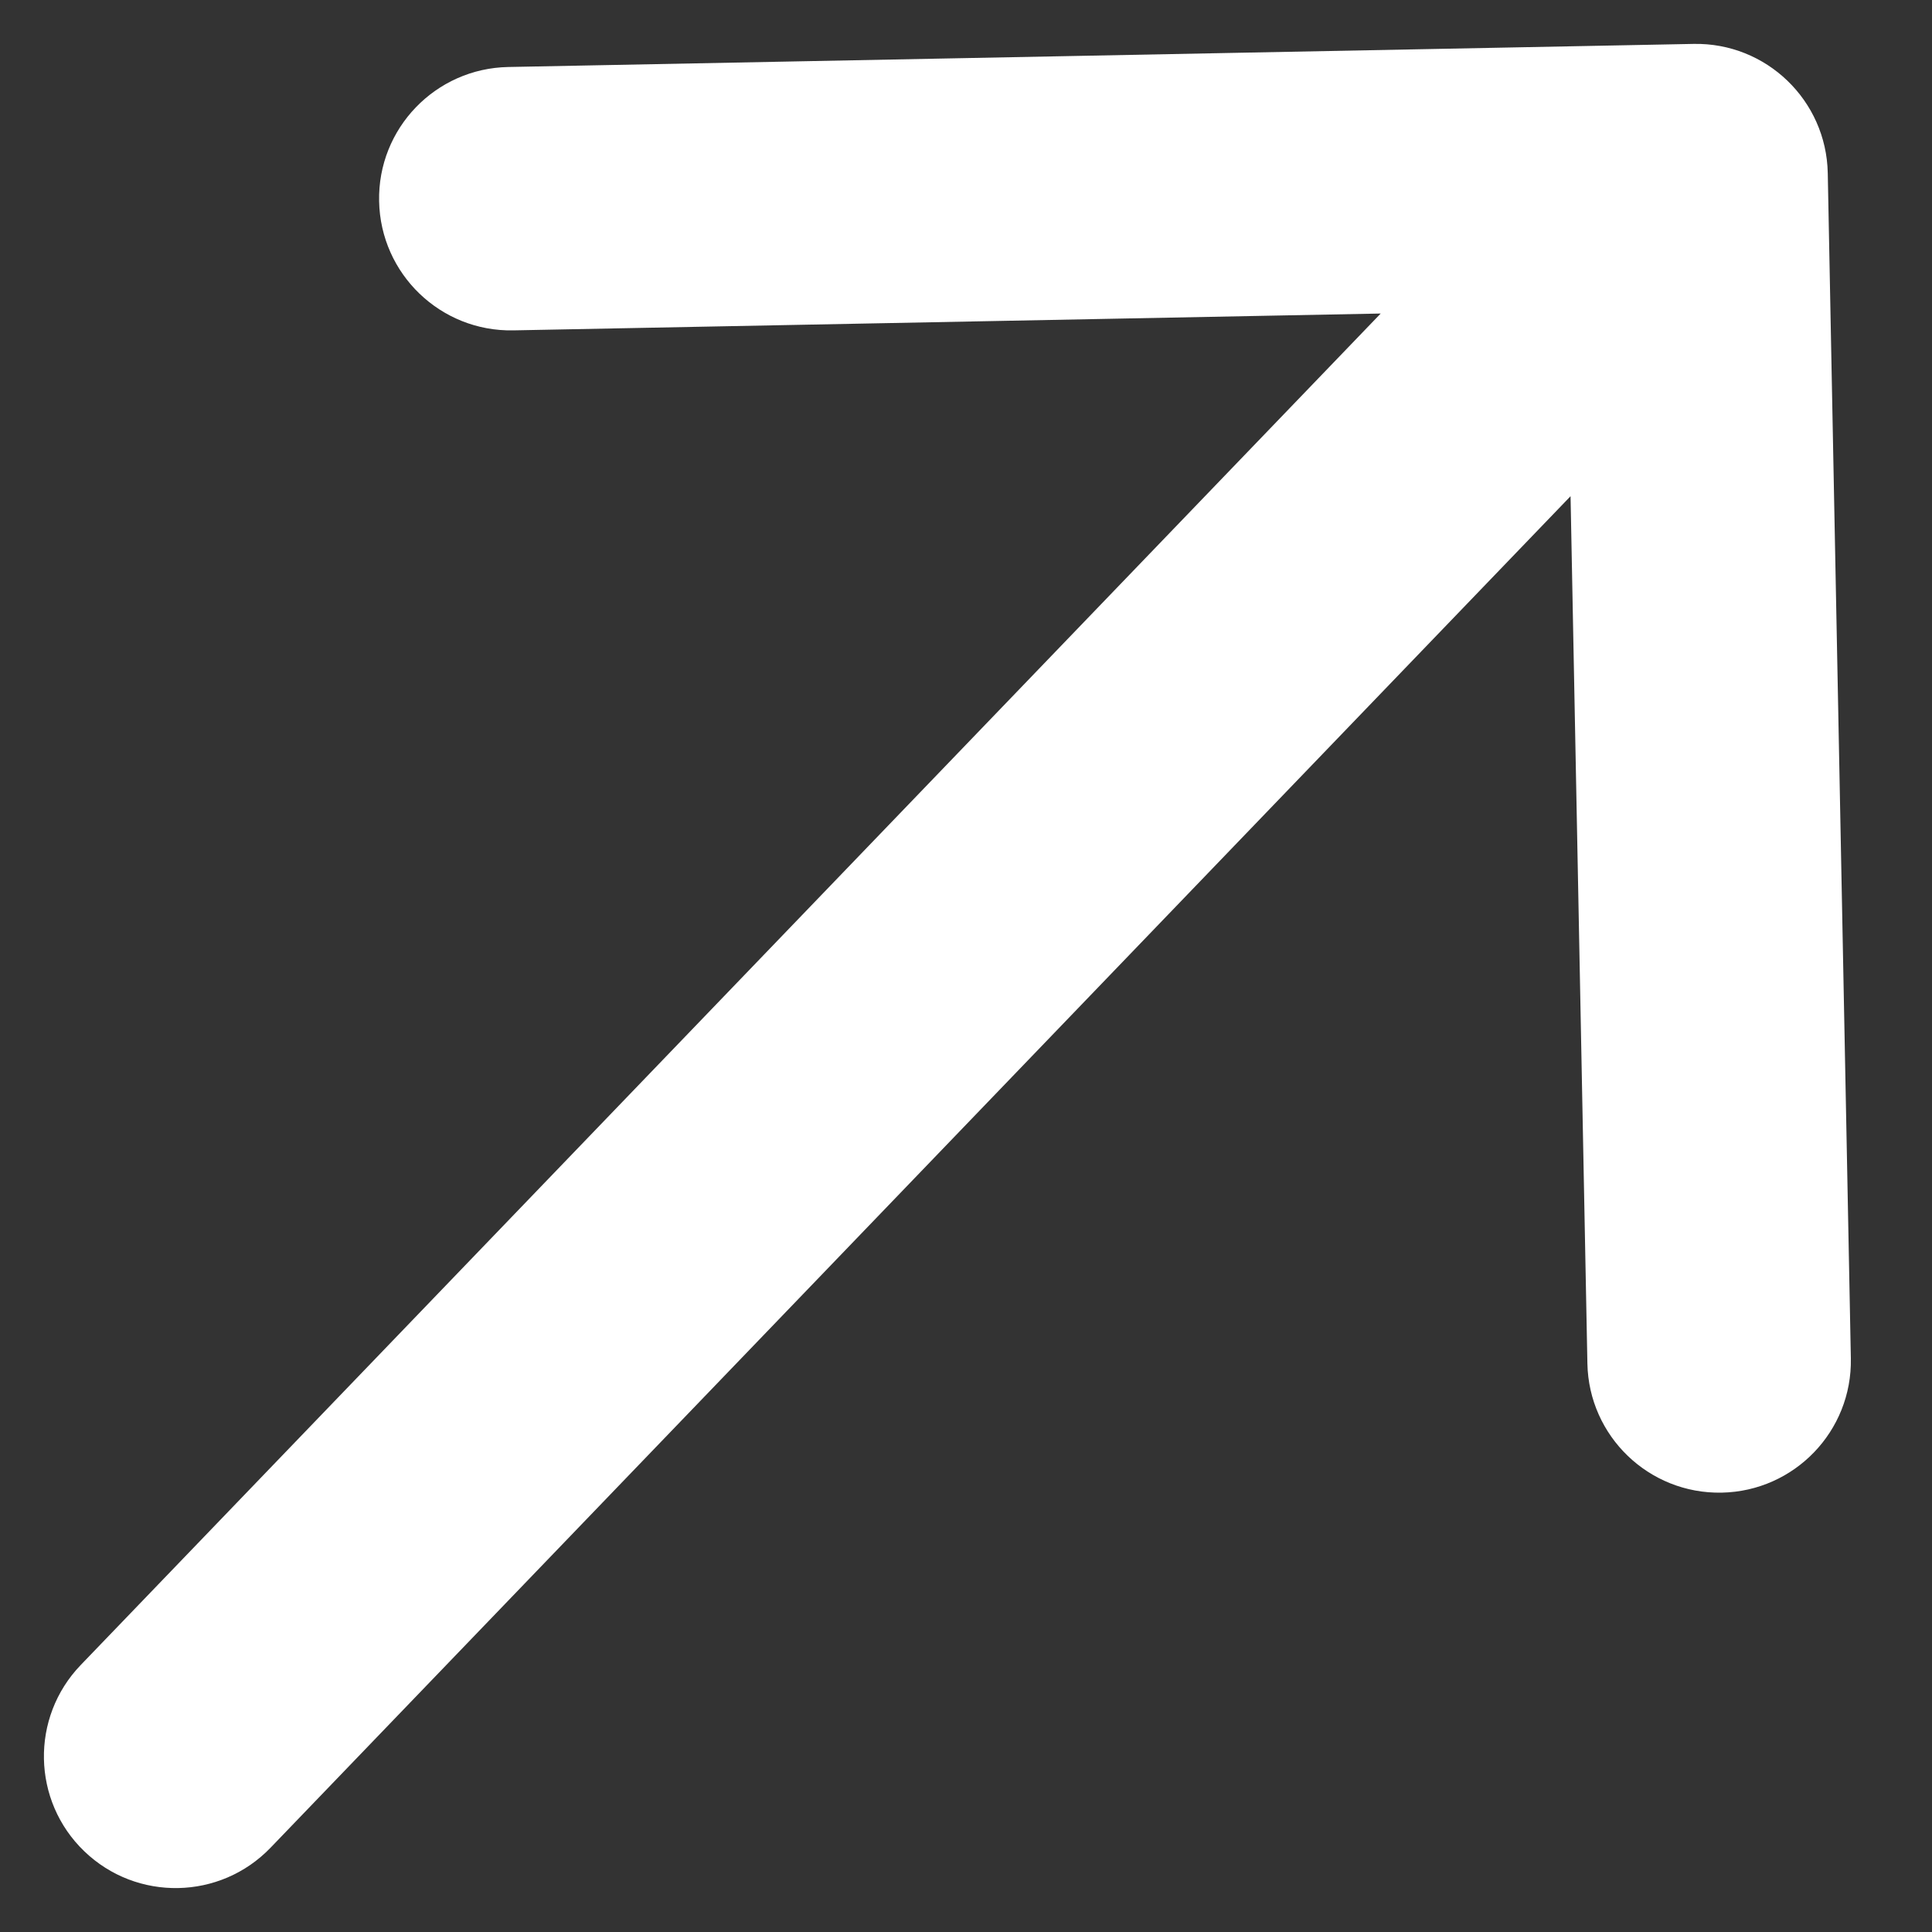 <svg width="22" height="22" viewBox="0 0 22 22" fill="none" xmlns="http://www.w3.org/2000/svg">
<rect x="0" y="0" width="22" height="22" fill="#333333" stroke="none"/>
<path d="M0.919 18.96C0.345 19.557 0.363 20.507 0.96 21.081C1.557 21.655 2.507 21.637 3.081 21.04L0.919 18.96ZM20.813 1.971C20.797 1.143 20.113 0.484 19.285 0.5L5.787 0.763C4.959 0.779 4.3 1.463 4.317 2.291C4.333 3.12 5.017 3.778 5.845 3.762L17.843 3.529L18.076 15.527C18.092 16.355 18.777 17.013 19.605 16.997C20.433 16.981 21.092 16.297 21.076 15.468L20.813 1.971ZM3.081 21.04L20.395 3.04L18.233 0.96L0.919 18.96L3.081 21.04Z" fill="#fff"/>
</svg>
